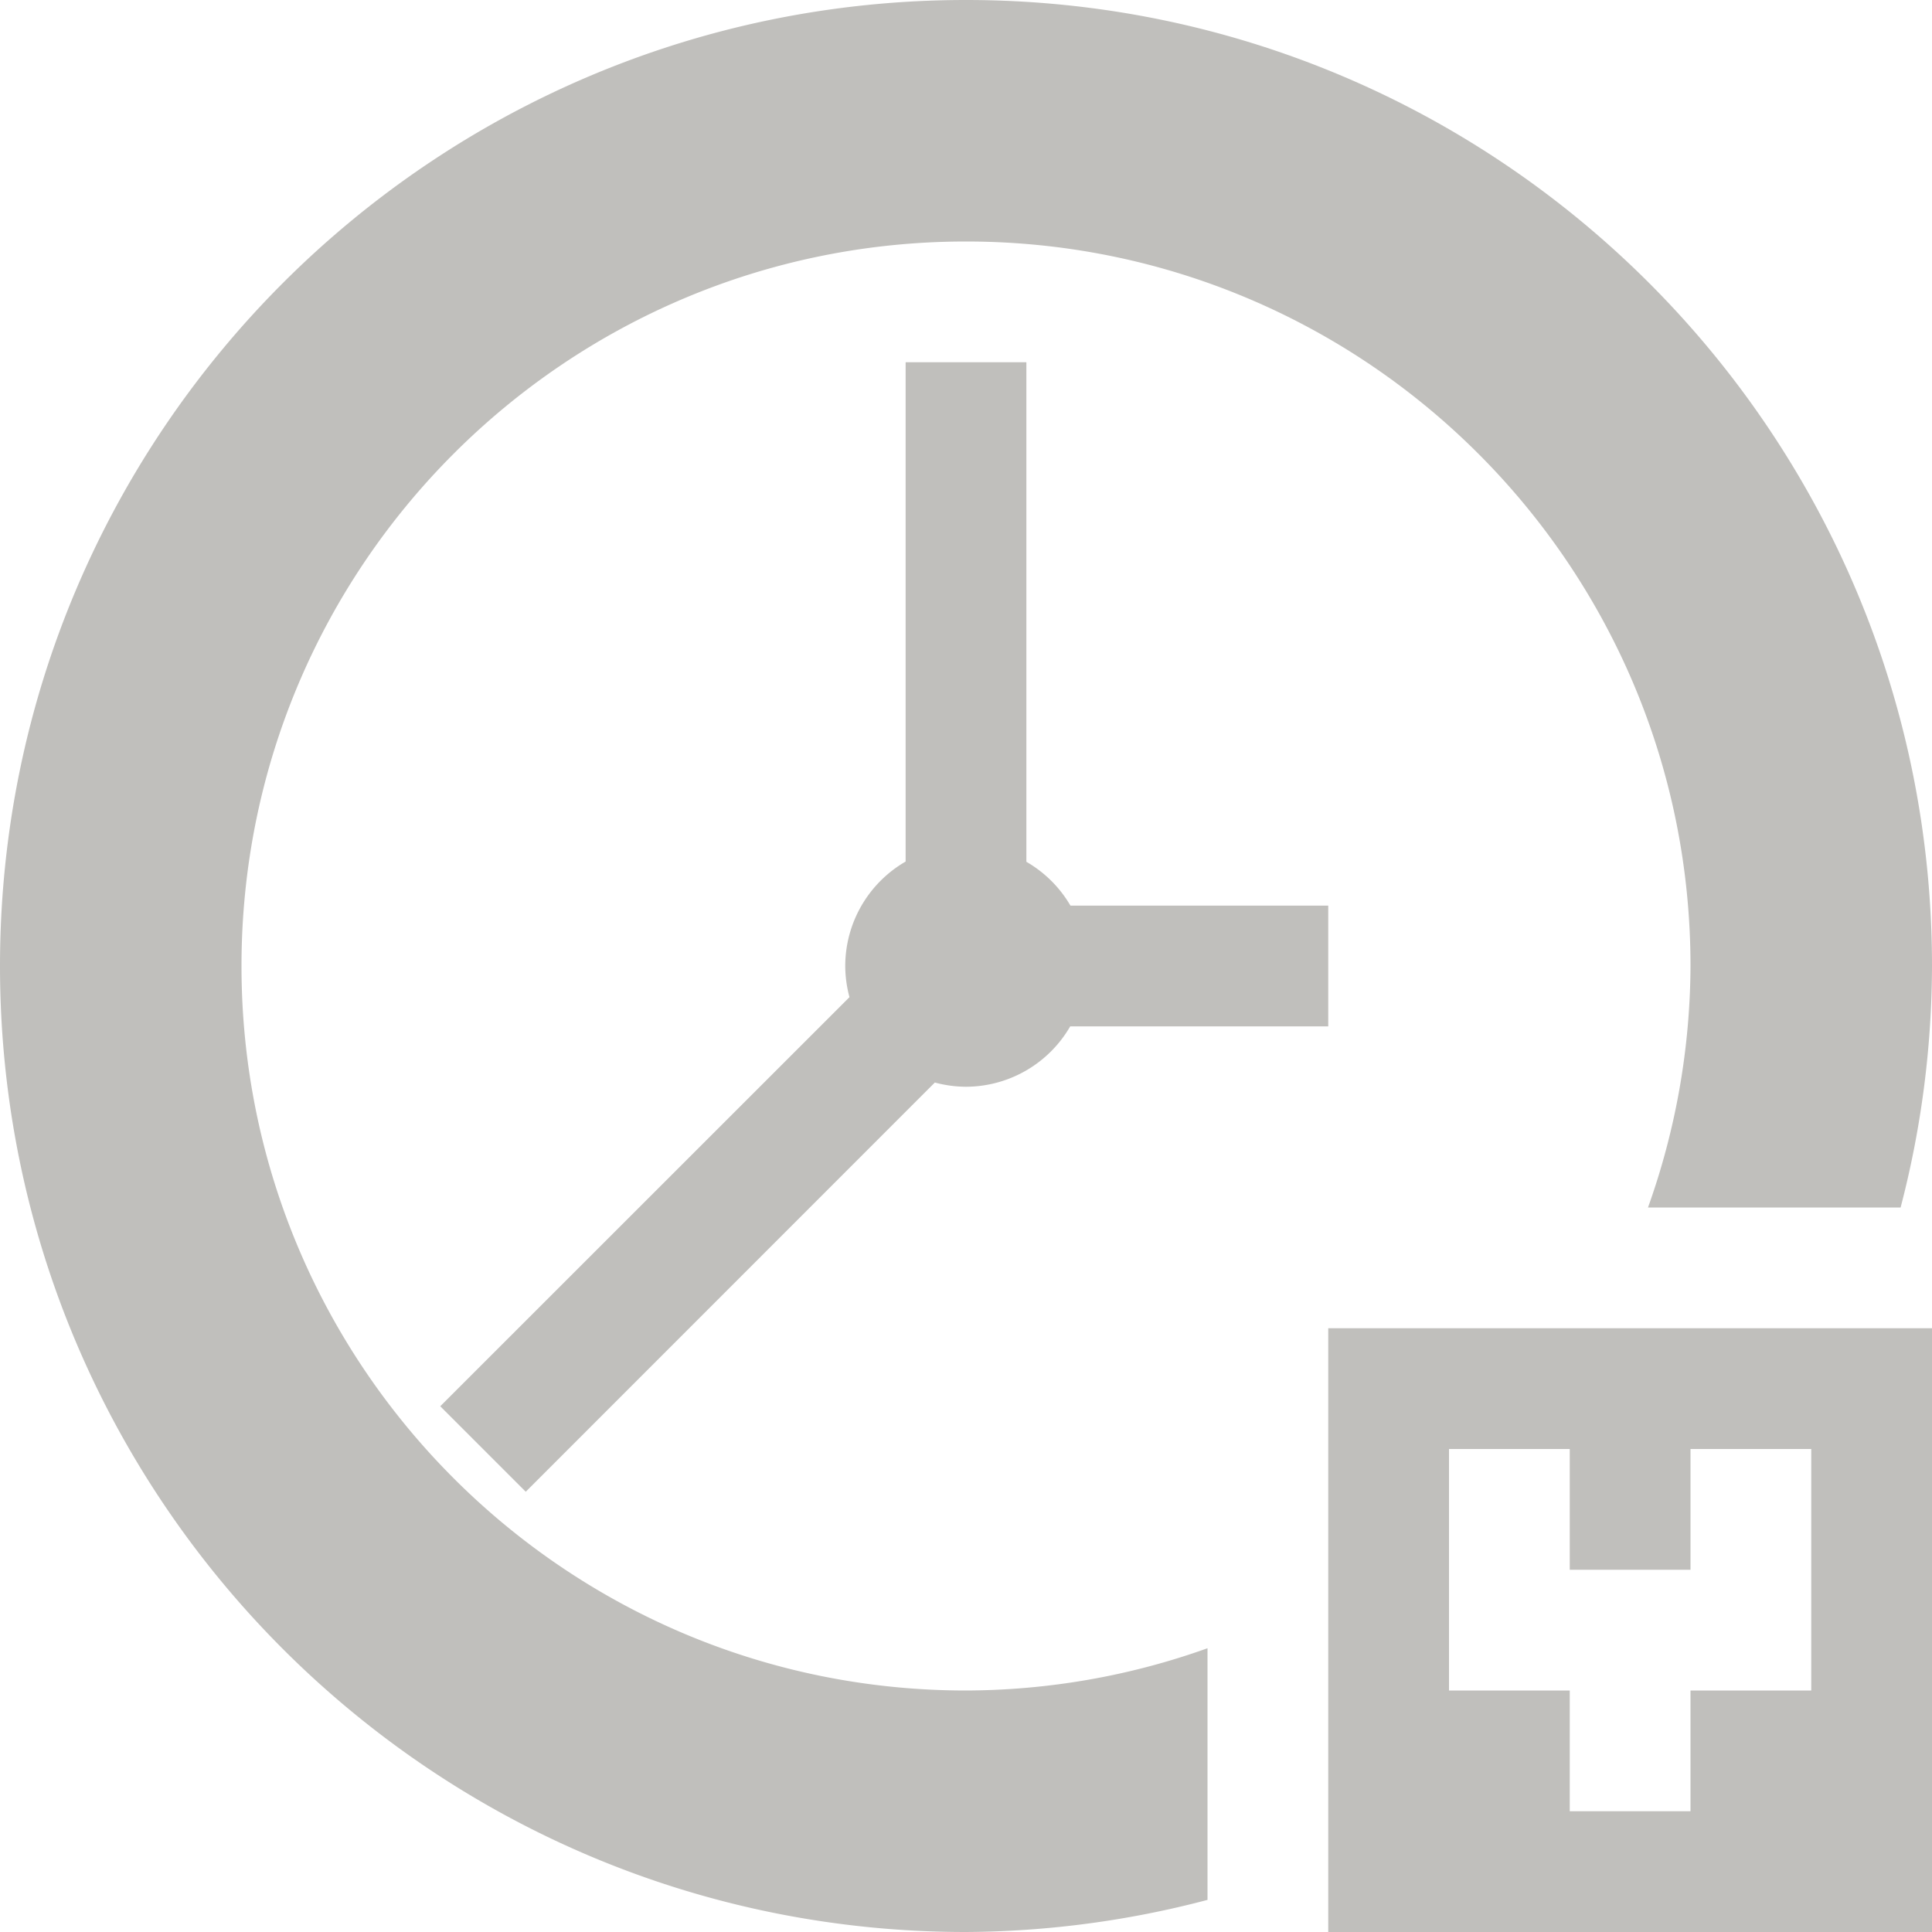 <svg xmlns="http://www.w3.org/2000/svg" width="16" height="16">
  <path d="M 8 0 C 3.582 0 0 3.582 0 8 C 0 12.418 3.582 16 8 16 C 8.675 15.996 9.347 15.907 10 15.734 L 10 13.65 C 9.358 13.88 8.682 13.998 8 14 C 4.686 14 2 11.314 2 8 C 2 4.686 4.686 2 8 2 C 11.314 2 14 4.686 14 8 C 13.997 8.682 13.878 9.358 13.648 10 L 15.74 10 C 15.911 9.347 15.998 8.675 16 8 C 16 3.582 12.418 0 8 0 z M 7.5 3 L 7.5 7.135 A 1 1 0 0 0 7 8 A 1 1 0 0 0 7.035 8.258 L 3.646 11.646 L 4.354 12.354 L 7.742 8.965 A 1 1 0 0 0 8 9 A 1 1 0 0 0 8.863 8.5 L 11 8.5 L 11 7.5 L 8.865 7.5 A 1 1 0 0 0 8.5 7.137 L 8.5 3 L 7.5 3 z M 11 11 L 11 16 L 16 16 L 16 11 L 11 11 z M 12 12 L 13 12 L 13 13 L 14 13 L 14 12 L 15 12 L 15 14 L 14 14 L 14 15 L 13 15 L 13 14 L 12 14 L 12 12 z " fill="#c0bfbc" />
</svg>
